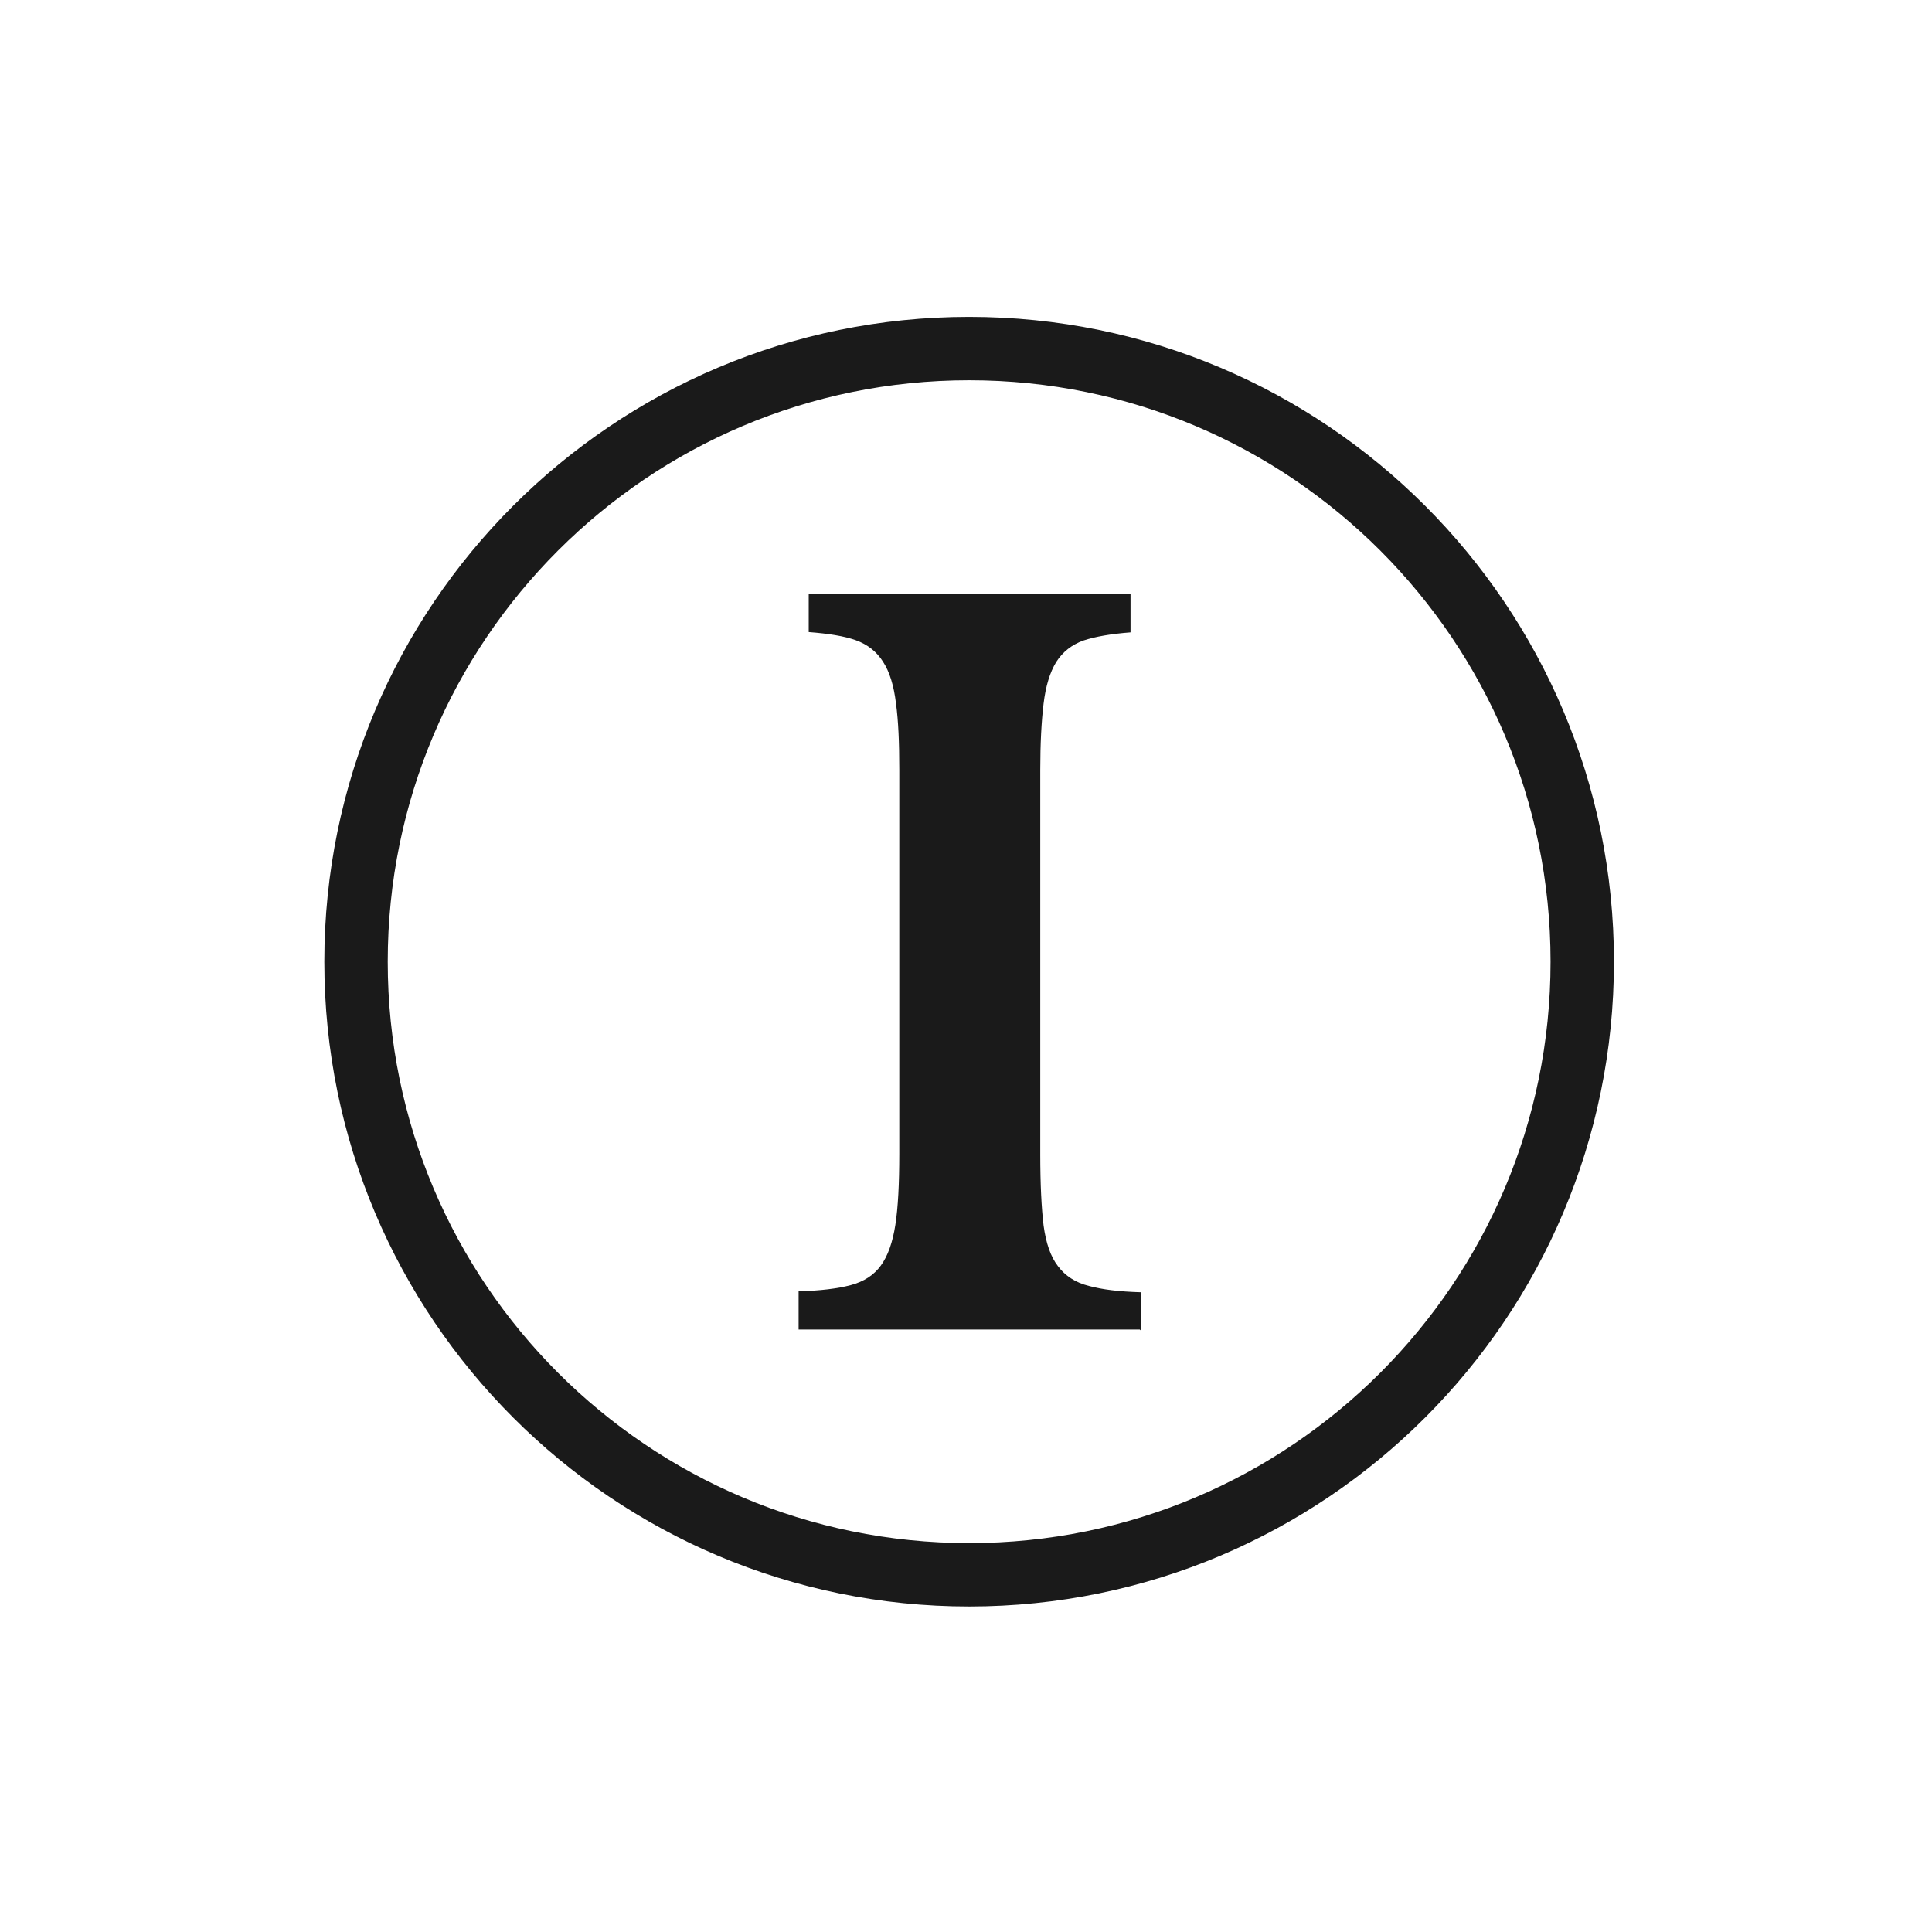 <?xml version="1.0" encoding="UTF-8" standalone="no"?>
<!-- Created with Inkscape (http://www.inkscape.org/) -->

<svg
   xmlns:dc="http://purl.org/dc/elements/1.1/"
   xmlns:cc="http://creativecommons.org/ns#"
   xmlns:rdf="http://www.w3.org/1999/02/22-rdf-syntax-ns#"
   xmlns:svg="http://www.w3.org/2000/svg"
   xmlns="http://www.w3.org/2000/svg"
   xmlns:sodipodi="http://sodipodi.sourceforge.net/DTD/sodipodi-0.dtd"
   xmlns:inkscape="http://www.inkscape.org/namespaces/inkscape"
   width="64"
   height="64"
   viewBox="0 0 64 64"
   id="svg2"
   version="1.1"
   inkscape:version="0.91 r"
   sodipodi:docname="favicon.svg">
  <defs
     id="defs4" />
  <sodipodi:namedview
     id="base"
     pagecolor="#ffffff"
     bordercolor="#666666"
     borderopacity="1.0"
     inkscape:pageopacity="0.0"
     inkscape:pageshadow="2"
     inkscape:zoom="1.979899"
     inkscape:cx="85.869853"
     inkscape:cy="-97.705911"
     inkscape:document-units="px"
     inkscape:current-layer="g3332"
     showgrid="false"
     units="px"
     inkscape:window-width="1276"
     inkscape:window-height="881"
     inkscape:window-x="0"
     inkscape:window-y="18"
     inkscape:window-maximized="0" />
  <g
     inkscape:label="Capa 1"
     inkscape:groupmode="layer"
     id="layer1"
     transform="translate(0,-988.362)">
    <g
       transform="translate(-31.581,865.469)"
       style="font-size:12px;font-family:sans-serif;fill:none;stroke-miterlimit:10"
       id="g3332"
       font-size="12"
       data-paper-data="{&quot;description&quot;:&quot;Logo for intraLex\n=================\n\nThis logo was generated by MarkMaker and is composed of elements designed by others.\n\nThe font is Libre Baskerville Bold designed by Impallari Type and released under the OFL license via Google Fonts: https://www.google.com/fonts/specimen/Libre Baskerville. The font includes this copyright statement: Copyright (c) 2012, Pablo Impallari (www.impallari.com|impallari@gmail.com), Copyright (c) 2012, Rodrigo Fuenzalida (www.rfuenzalida.com|hello@rfuenzalida.com), with Reserved Font Name Libre Baskerville.\n\nMarkMaker uses semantic data from the Princeton University WordNet database http://wordnet.princeton.edu and font descriptions from Google Fonts https://www.google.com/fonts.\n\nThis design is inspired by designs that past users of MarkMaker have liked. As a result, it may be visually similar to past or future designs generated by the system. There is no guarantee that it is unique, original, or suitable in any way for use as a logo.\n\n&quot;}"
       stroke-miterlimit="10"
       stroke-width="none">
      <path
         style="stroke:#1a1a1a;stroke-width:2.1"
         inkscape:connector-curvature="0"
         id="path3334"
         d="m 43.375,154.75 c 0,-11.217 9.093,-20.31 20.31,-20.31 11.218,0 20.31,9.093 20.31,20.31 0,11.217 -9.092,20.31 -20.31,20.31 -11.217,0 -20.31,-9.093 -20.31,-20.31 z" />
      <g
         style="fill:#1a1a1a;stroke-width:1"
         id="g3336"
         data-paper-data="{&quot;baselineProportion&quot;:0.9880952380952381,&quot;fontSize&quot;:100,&quot;baseline&quot;:83,&quot;elementType&quot;:&quot;word&quot;}" />
      <path
         style="fill:#1a1a1a"
         inkscape:connector-curvature="0"
         id="path3352"
         data-paper-data="{&quot;elementType&quot;:&quot;letter&quot;,&quot;baseline&quot;:77,&quot;baselineProportion&quot;:1,&quot;fontSize&quot;:100}"
         d="m 69.336,166.936 -11.3,0 0,-1.266 c 0.717,-0.02 1.292,-0.09 1.725,-0.205 0.44,-0.117 0.77,-0.333 1,-0.65 0.23,-0.316 0.39,-0.764 0.48,-1.345 0.09,-0.58 0.13,-1.366 0.13,-2.358 l 0,-12.724 c 0,-0.887 -0.03,-1.62 -0.11,-2.2 -0.07,-0.58 -0.21,-1.04 -0.43,-1.377 -0.21,-0.33 -0.51,-0.57 -0.9,-0.71 -0.39,-0.14 -0.91,-0.22 -1.56,-0.27 l 0,-1.26 10.66,0 0,1.27 c -0.65,0.05 -1.17,0.14 -1.56,0.27 -0.39,0.14 -0.69,0.38 -0.9,0.71 -0.21,0.34 -0.35,0.8 -0.42,1.38 -0.07,0.58 -0.11,1.31 -0.11,2.2 l 0,12.73 c 0,0.99 0.04,1.78 0.11,2.36 0.08,0.58 0.23,1.03 0.48,1.35 0.24,0.32 0.58,0.54 1.02,0.65 0.44,0.12 1.01,0.19 1.73,0.21 l 0,1.27 z" />
    </g>
  </g>
</svg>
